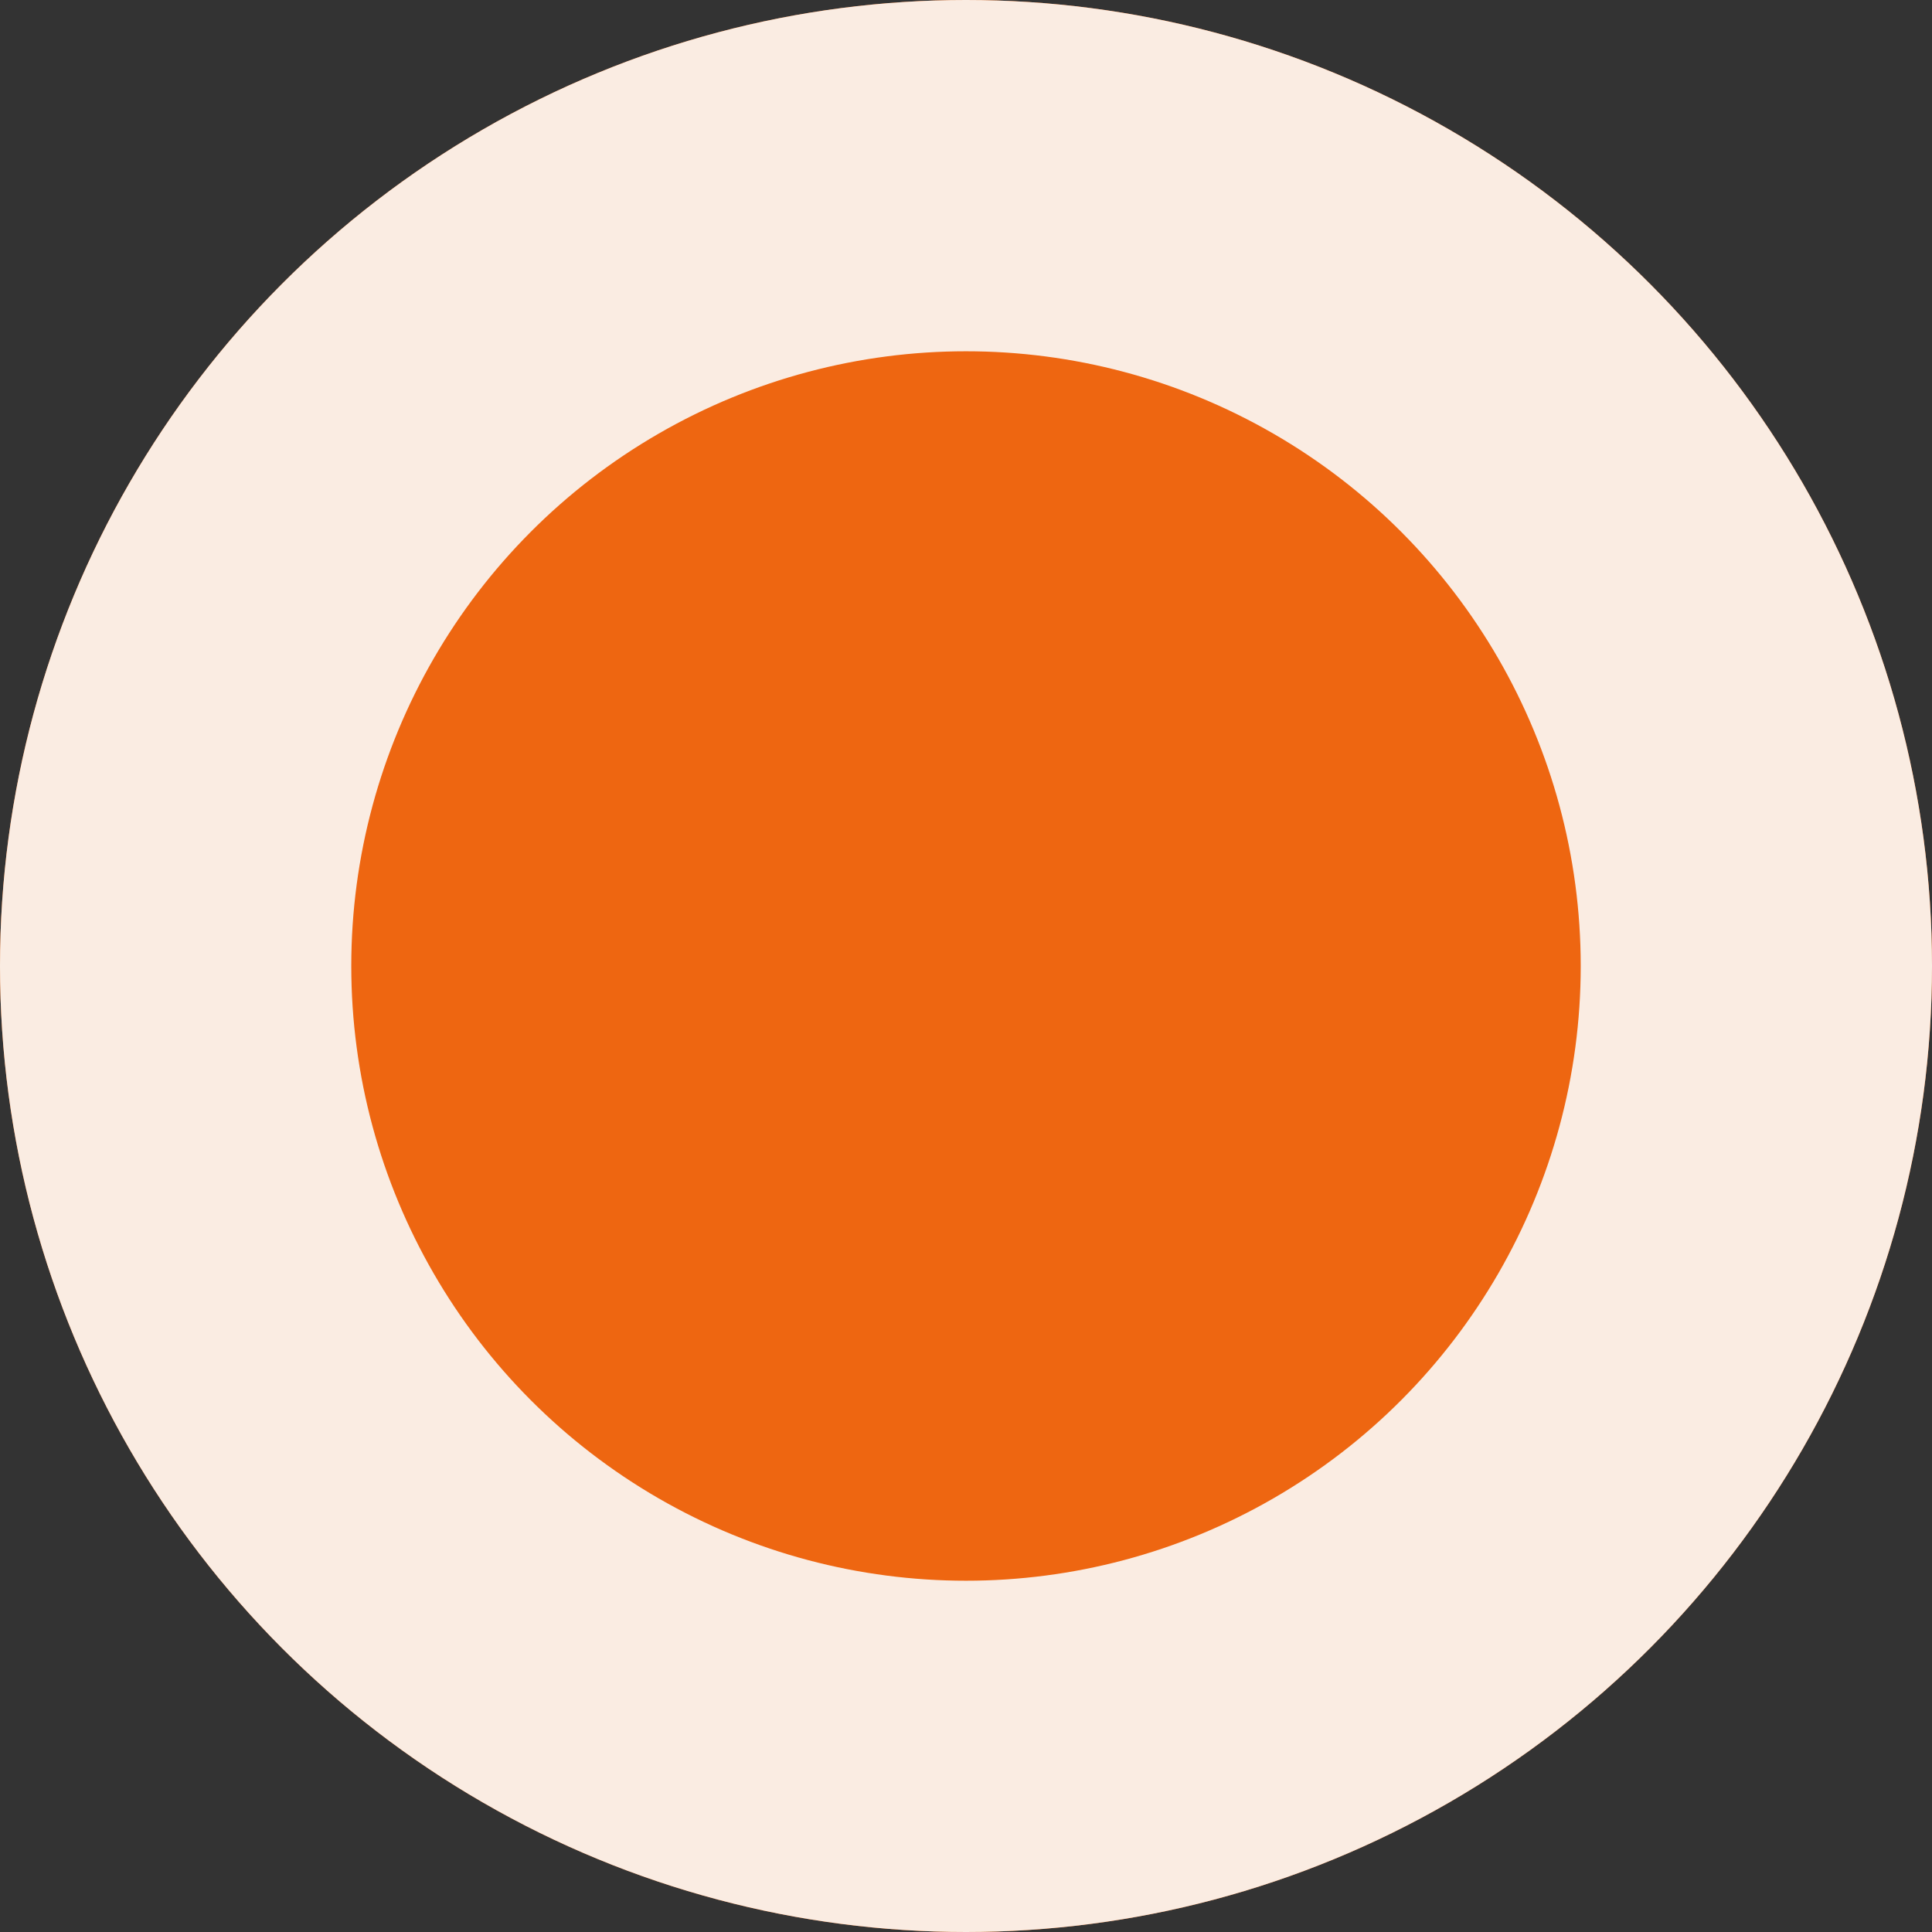 <svg xmlns="http://www.w3.org/2000/svg" width="22" height="22" viewBox="0 0 22 22"><rect x="0" y="0" width="22" height="22" fill="#333333" stroke="none"/><defs><style>.a{fill:#e61;stroke:#faece2;stroke-width:4px;}.b{stroke:none;}.c{fill:none;}</style></defs><g class="a"><circle class="b" cx="11" cy="11" r="11"/><circle class="c" cx="11" cy="11" r="9"/></g></svg>